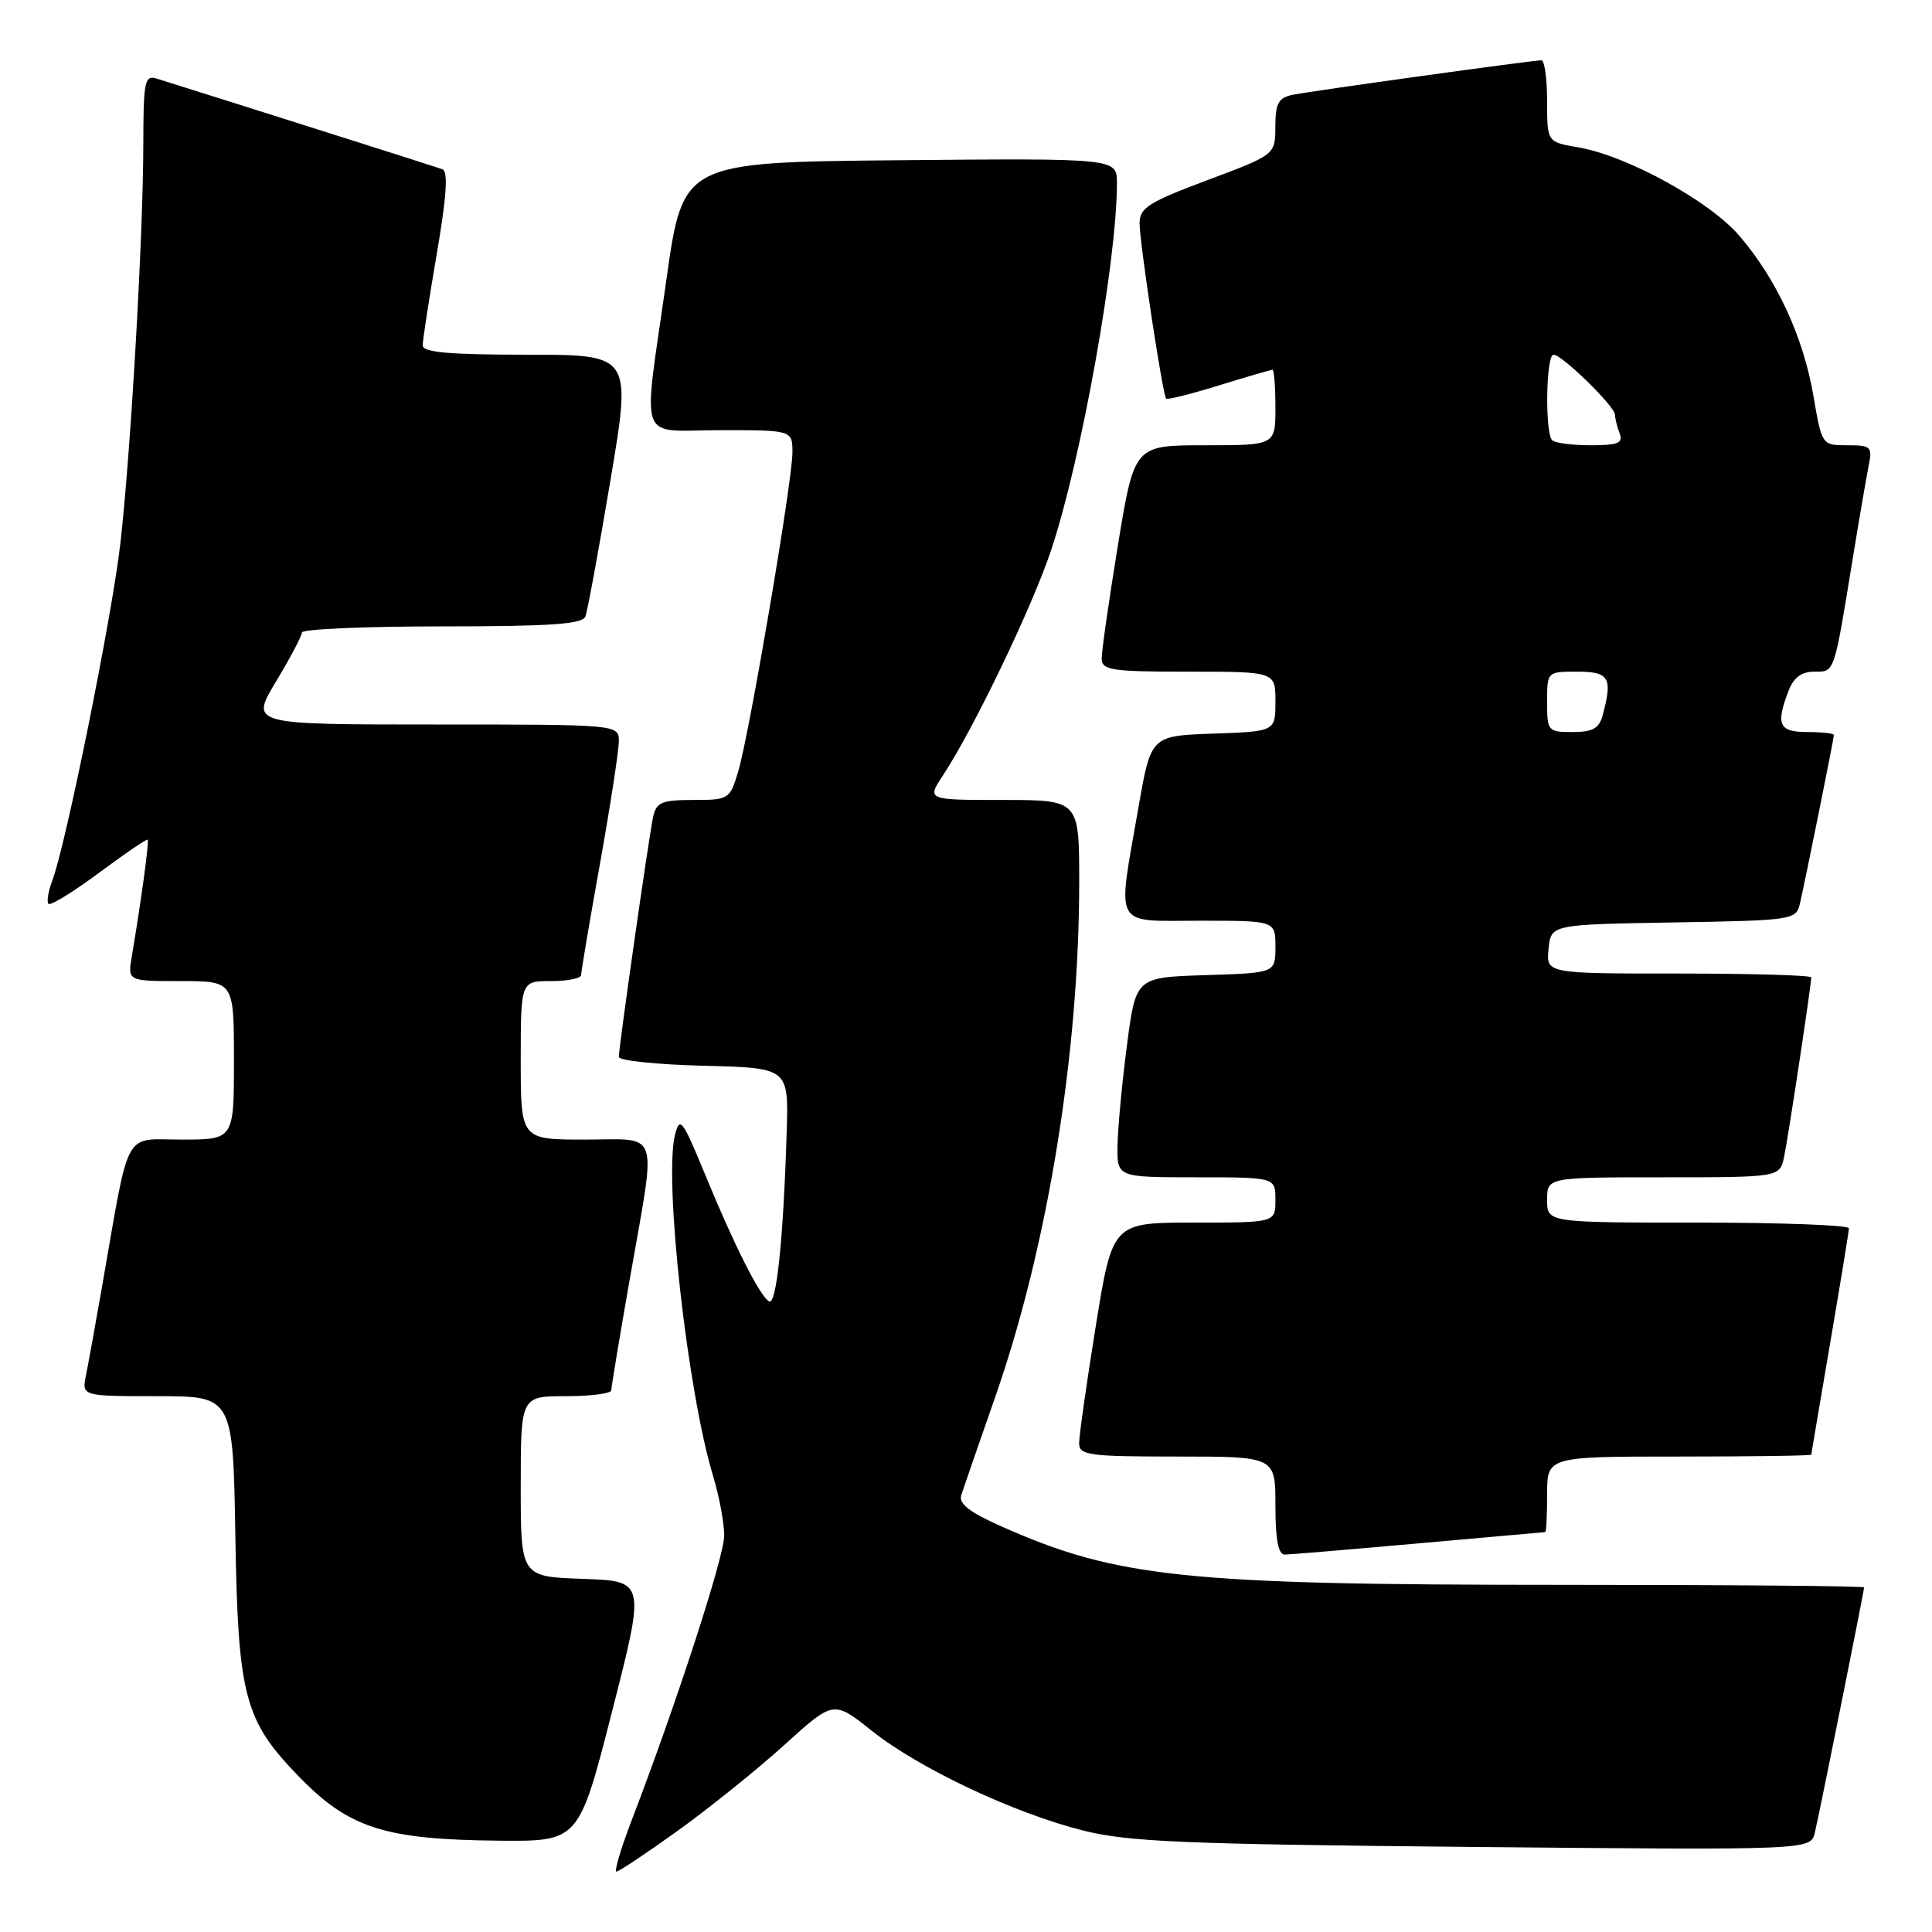 <?xml version="1.0" encoding="UTF-8" standalone="no"?>
<!DOCTYPE svg PUBLIC "-//W3C//DTD SVG 1.1//EN" "http://www.w3.org/Graphics/SVG/1.1/DTD/svg11.dtd" >
<svg xmlns="http://www.w3.org/2000/svg" xmlns:xlink="http://www.w3.org/1999/xlink" version="1.1" viewBox="0 0 256 256">
 <g >
 <path fill="currentColor"
d=" M 89.89 242.52 C 94.08 239.50 100.42 234.40 103.98 231.17 C 110.45 225.31 110.45 225.31 115.48 229.31 C 121.74 234.30 134.29 240.23 143.50 242.55 C 149.52 244.06 156.77 244.37 195.21 244.73 C 239.93 245.15 239.93 245.15 240.48 242.82 C 241.13 240.06 247.00 210.84 247.00 210.34 C 247.00 210.15 228.88 210.00 206.72 210.00 C 157.02 210.00 147.97 209.05 132.68 202.25 C 128.40 200.35 126.99 199.24 127.38 198.08 C 127.66 197.21 129.70 191.32 131.91 185.00 C 138.82 165.18 143.00 139.53 143.00 116.89 C 143.00 106.00 143.00 106.00 132.90 106.00 C 122.80 106.00 122.80 106.00 124.94 102.75 C 129.02 96.57 136.75 80.47 139.27 72.93 C 143.27 60.96 148.00 34.61 148.00 24.26 C 148.00 20.97 148.00 20.97 119.25 21.23 C 90.50 21.50 90.50 21.50 88.31 37.00 C 85.15 59.38 84.29 57.00 95.50 57.00 C 105.00 57.00 105.00 57.00 105.00 59.97 C 105.00 63.75 99.30 97.26 97.81 102.25 C 96.71 105.91 96.57 106.00 91.86 106.00 C 87.67 106.00 86.97 106.30 86.54 108.25 C 85.99 110.80 82.00 138.69 82.00 140.05 C 82.00 140.54 87.06 141.06 93.25 141.22 C 104.50 141.50 104.50 141.50 104.24 150.00 C 103.80 164.24 102.88 173.05 101.90 172.44 C 100.63 171.65 97.31 165.06 93.40 155.56 C 90.42 148.33 90.07 147.87 89.44 150.38 C 87.95 156.30 91.09 184.40 94.50 195.62 C 95.31 198.30 95.97 201.85 95.96 203.50 C 95.95 206.31 89.56 225.94 83.68 241.25 C 82.26 244.96 81.36 248.00 81.68 248.00 C 82.01 248.00 85.70 245.53 89.89 242.52 Z  M 81.11 226.75 C 85.52 209.50 85.52 209.50 77.26 209.21 C 69.00 208.92 69.00 208.92 69.00 196.96 C 69.00 185.00 69.00 185.00 75.00 185.00 C 78.30 185.00 81.00 184.65 81.00 184.22 C 81.00 183.80 82.12 177.04 83.50 169.20 C 87.00 149.22 87.59 151.00 77.50 151.00 C 69.00 151.00 69.00 151.00 69.00 140.50 C 69.00 130.00 69.00 130.00 73.00 130.00 C 75.20 130.00 77.00 129.64 77.00 129.20 C 77.00 128.76 78.12 122.12 79.50 114.45 C 80.87 106.78 81.99 99.49 82.00 98.25 C 82.00 96.00 82.00 96.00 57.57 96.00 C 33.15 96.00 33.15 96.00 36.57 90.31 C 38.46 87.18 40.00 84.25 40.00 83.81 C 40.00 83.36 48.34 83.00 58.53 83.00 C 72.98 83.00 77.17 82.71 77.57 81.68 C 77.85 80.95 79.34 72.85 80.88 63.68 C 83.69 47.00 83.69 47.00 69.84 47.00 C 59.43 47.00 56.00 46.69 56.01 45.75 C 56.01 45.06 56.85 39.62 57.87 33.67 C 59.19 25.97 59.40 22.71 58.61 22.42 C 57.76 22.11 32.44 14.08 20.75 10.41 C 19.17 9.92 19.00 10.77 18.99 19.18 C 18.97 31.37 17.32 59.99 15.95 72.00 C 14.85 81.65 8.73 111.94 6.93 116.68 C 6.39 118.11 6.16 119.50 6.43 119.77 C 6.70 120.03 9.72 118.18 13.14 115.64 C 16.55 113.10 19.45 111.13 19.57 111.26 C 19.78 111.49 18.69 119.50 17.46 126.75 C 16.91 130.00 16.91 130.00 23.95 130.00 C 31.00 130.00 31.00 130.00 31.00 140.50 C 31.00 151.00 31.00 151.00 24.07 151.00 C 16.24 151.00 17.25 149.14 13.52 170.50 C 12.65 175.45 11.70 180.74 11.39 182.25 C 10.84 185.00 10.84 185.00 20.86 185.00 C 30.88 185.00 30.88 185.00 31.19 203.75 C 31.54 224.75 32.39 227.98 39.58 235.38 C 46.25 242.25 50.93 243.75 66.10 243.90 C 76.70 244.00 76.70 244.00 81.11 226.75 Z  M 188.00 204.50 C 197.07 203.69 204.61 203.02 204.75 203.01 C 204.89 203.01 205.00 200.75 205.00 198.00 C 205.00 193.00 205.00 193.00 222.50 193.00 C 232.12 193.00 240.00 192.89 240.01 192.75 C 240.01 192.61 241.14 185.97 242.50 178.00 C 243.86 170.03 244.99 163.16 244.99 162.75 C 245.00 162.34 236.00 162.00 225.00 162.00 C 205.00 162.00 205.00 162.00 205.00 159.00 C 205.00 156.00 205.00 156.00 220.42 156.00 C 235.84 156.00 235.84 156.00 236.41 153.25 C 236.97 150.57 240.00 130.52 240.00 129.51 C 240.00 129.23 232.10 129.00 222.44 129.00 C 204.87 129.00 204.87 129.00 205.19 125.75 C 205.50 122.50 205.50 122.50 221.74 122.23 C 237.59 121.96 237.99 121.90 238.50 119.73 C 239.20 116.70 243.00 97.88 243.00 97.39 C 243.00 97.18 241.43 97.00 239.50 97.00 C 235.72 97.00 235.27 96.04 236.98 91.57 C 237.66 89.78 238.69 89.00 240.40 89.00 C 243.13 89.00 242.98 89.42 245.50 74.00 C 246.35 68.78 247.30 63.26 247.60 61.75 C 248.12 59.18 247.93 59.00 244.78 59.00 C 241.41 59.00 241.41 59.00 240.28 52.41 C 238.94 44.62 235.43 37.04 230.50 31.27 C 226.53 26.63 215.54 20.61 209.06 19.51 C 205.00 18.82 205.00 18.82 205.00 13.41 C 205.00 10.44 204.66 8.00 204.25 7.99 C 203.08 7.99 173.77 12.05 171.25 12.57 C 169.40 12.95 169.00 13.71 168.99 16.77 C 168.98 20.50 168.98 20.50 159.99 23.87 C 152.19 26.79 151.00 27.54 151.00 29.58 C 151.00 32.14 154.05 52.30 154.52 52.82 C 154.68 53.00 157.82 52.21 161.51 51.07 C 165.19 49.93 168.39 49.00 168.61 49.00 C 168.82 49.00 169.00 51.25 169.00 54.00 C 169.00 59.00 169.00 59.00 159.65 59.00 C 150.30 59.00 150.30 59.00 148.13 72.25 C 146.94 79.54 145.97 86.29 145.98 87.25 C 146.00 88.81 147.22 89.00 157.50 89.00 C 169.00 89.00 169.00 89.00 169.00 92.96 C 169.00 96.92 169.00 96.92 160.75 97.21 C 152.50 97.50 152.50 97.50 150.85 107.00 C 148.02 123.23 147.35 122.00 159.00 122.00 C 169.00 122.00 169.00 122.00 169.00 125.46 C 169.00 128.92 169.00 128.92 159.75 129.21 C 150.50 129.50 150.50 129.50 149.33 138.50 C 148.68 143.45 148.12 149.41 148.08 151.75 C 148.00 156.00 148.00 156.00 158.50 156.00 C 169.00 156.00 169.00 156.00 169.00 159.00 C 169.00 162.00 169.00 162.00 158.21 162.00 C 147.41 162.00 147.41 162.00 145.19 175.75 C 143.97 183.31 142.98 190.29 142.99 191.25 C 143.00 192.83 144.29 193.00 156.00 193.00 C 169.00 193.00 169.00 193.00 169.00 199.50 C 169.00 204.04 169.38 206.00 170.25 205.99 C 170.94 205.98 178.93 205.31 188.00 204.50 Z  M 205.00 93.00 C 205.00 89.00 205.00 89.00 209.00 89.00 C 213.23 89.00 213.70 89.79 212.37 94.75 C 211.90 96.52 211.05 97.00 208.38 97.00 C 205.10 97.00 205.00 96.88 205.00 93.00 Z  M 205.67 58.33 C 204.69 57.35 204.85 47.00 205.85 47.00 C 206.98 47.00 214.00 53.86 214.00 54.97 C 214.00 55.44 214.27 56.55 214.61 57.42 C 215.10 58.71 214.41 59.00 210.77 59.00 C 208.33 59.00 206.03 58.70 205.67 58.33 Z "/>
</g>
</svg>